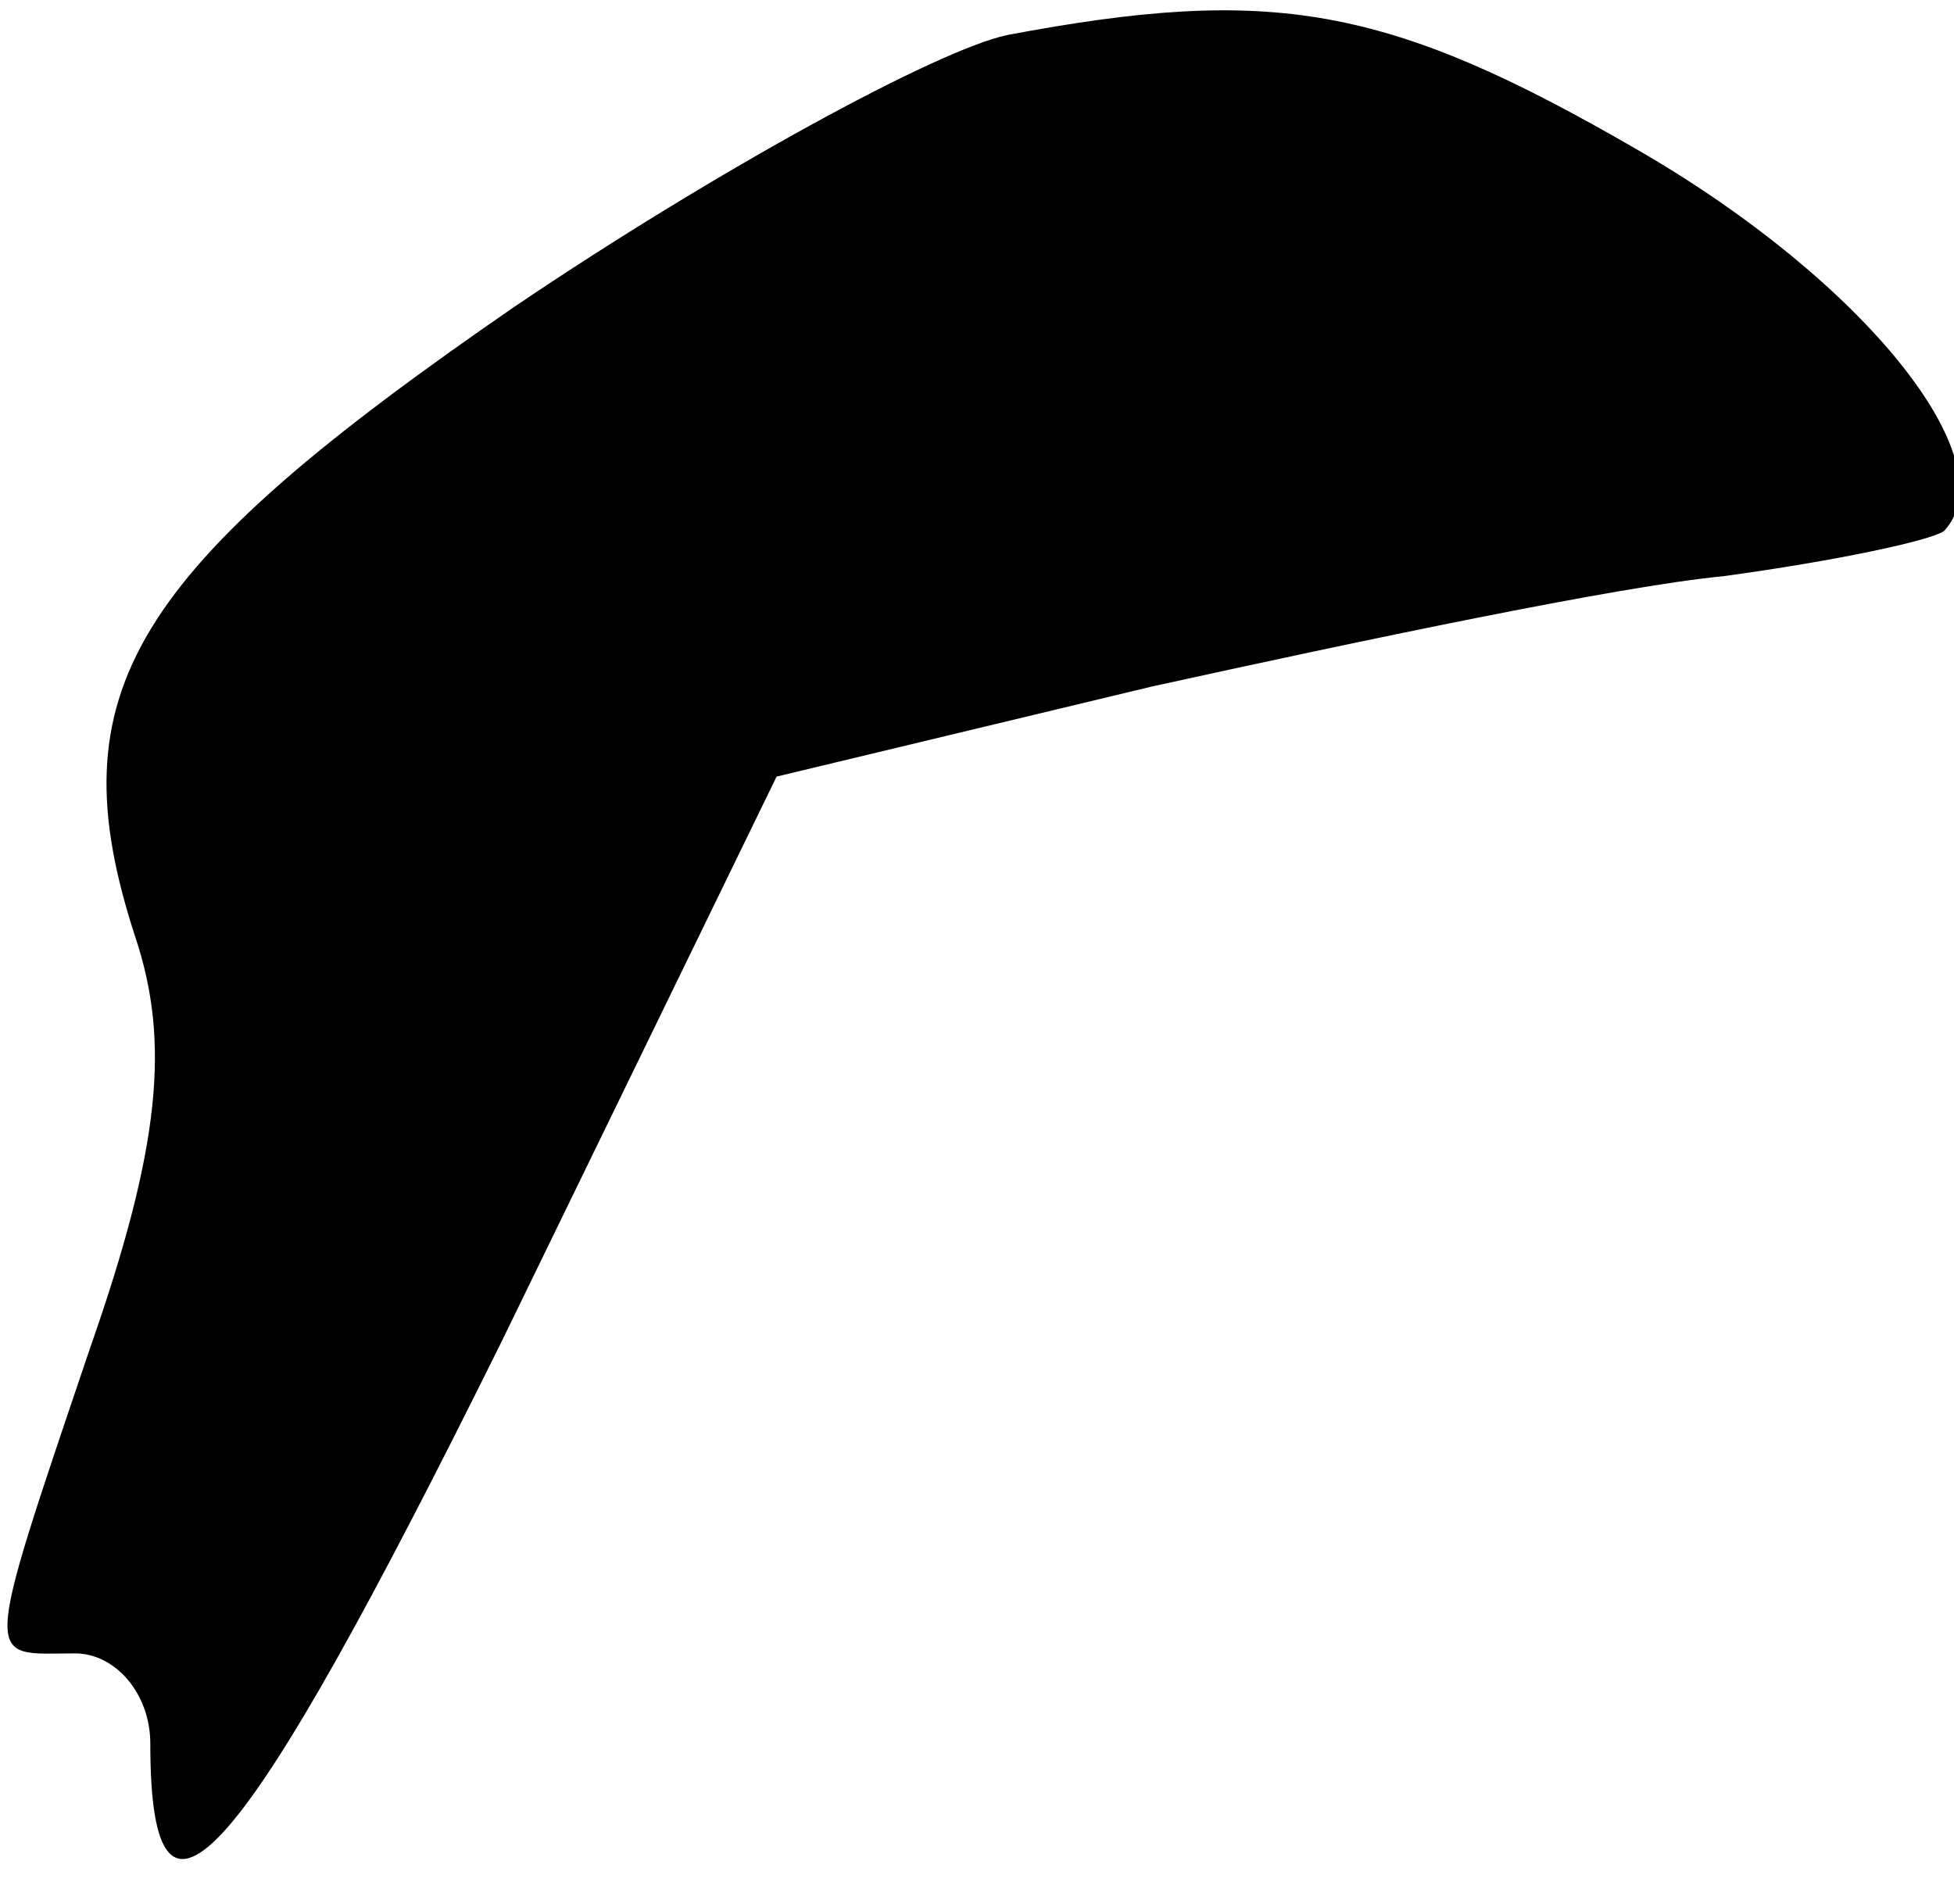 <?xml version="1.0" standalone="no"?>
<!DOCTYPE svg PUBLIC "-//W3C//DTD SVG 20010904//EN"
 "http://www.w3.org/TR/2001/REC-SVG-20010904/DTD/svg10.dtd">
<svg version="1.0" xmlns="http://www.w3.org/2000/svg"
 width="39pt" height="38pt" viewBox="0 0 39 38"
 preserveAspectRatio="xMidYMid meet">
<g transform="translate(0,38) scale(0.1,-0.1)"
fill="#000000" stroke="none">
<path fill="#000000" stroke="none" d="M201 373 c-14 -3 -58 -27 -98 -54 -77
-53 -92 -77 -76 -126 7 -21 5 -42 -9 -82 -22 -65 -21 -61 -3 -61 8 0 15 -8 15
-18 0 -46 18 -25 70 80 l55 113 75 18 c41 9 93 20 114 22 22 3 41 7 44 9 13
14 -16 50 -61 76 -50 29 -73 33 -126 23z"/>
</g>
</svg>
